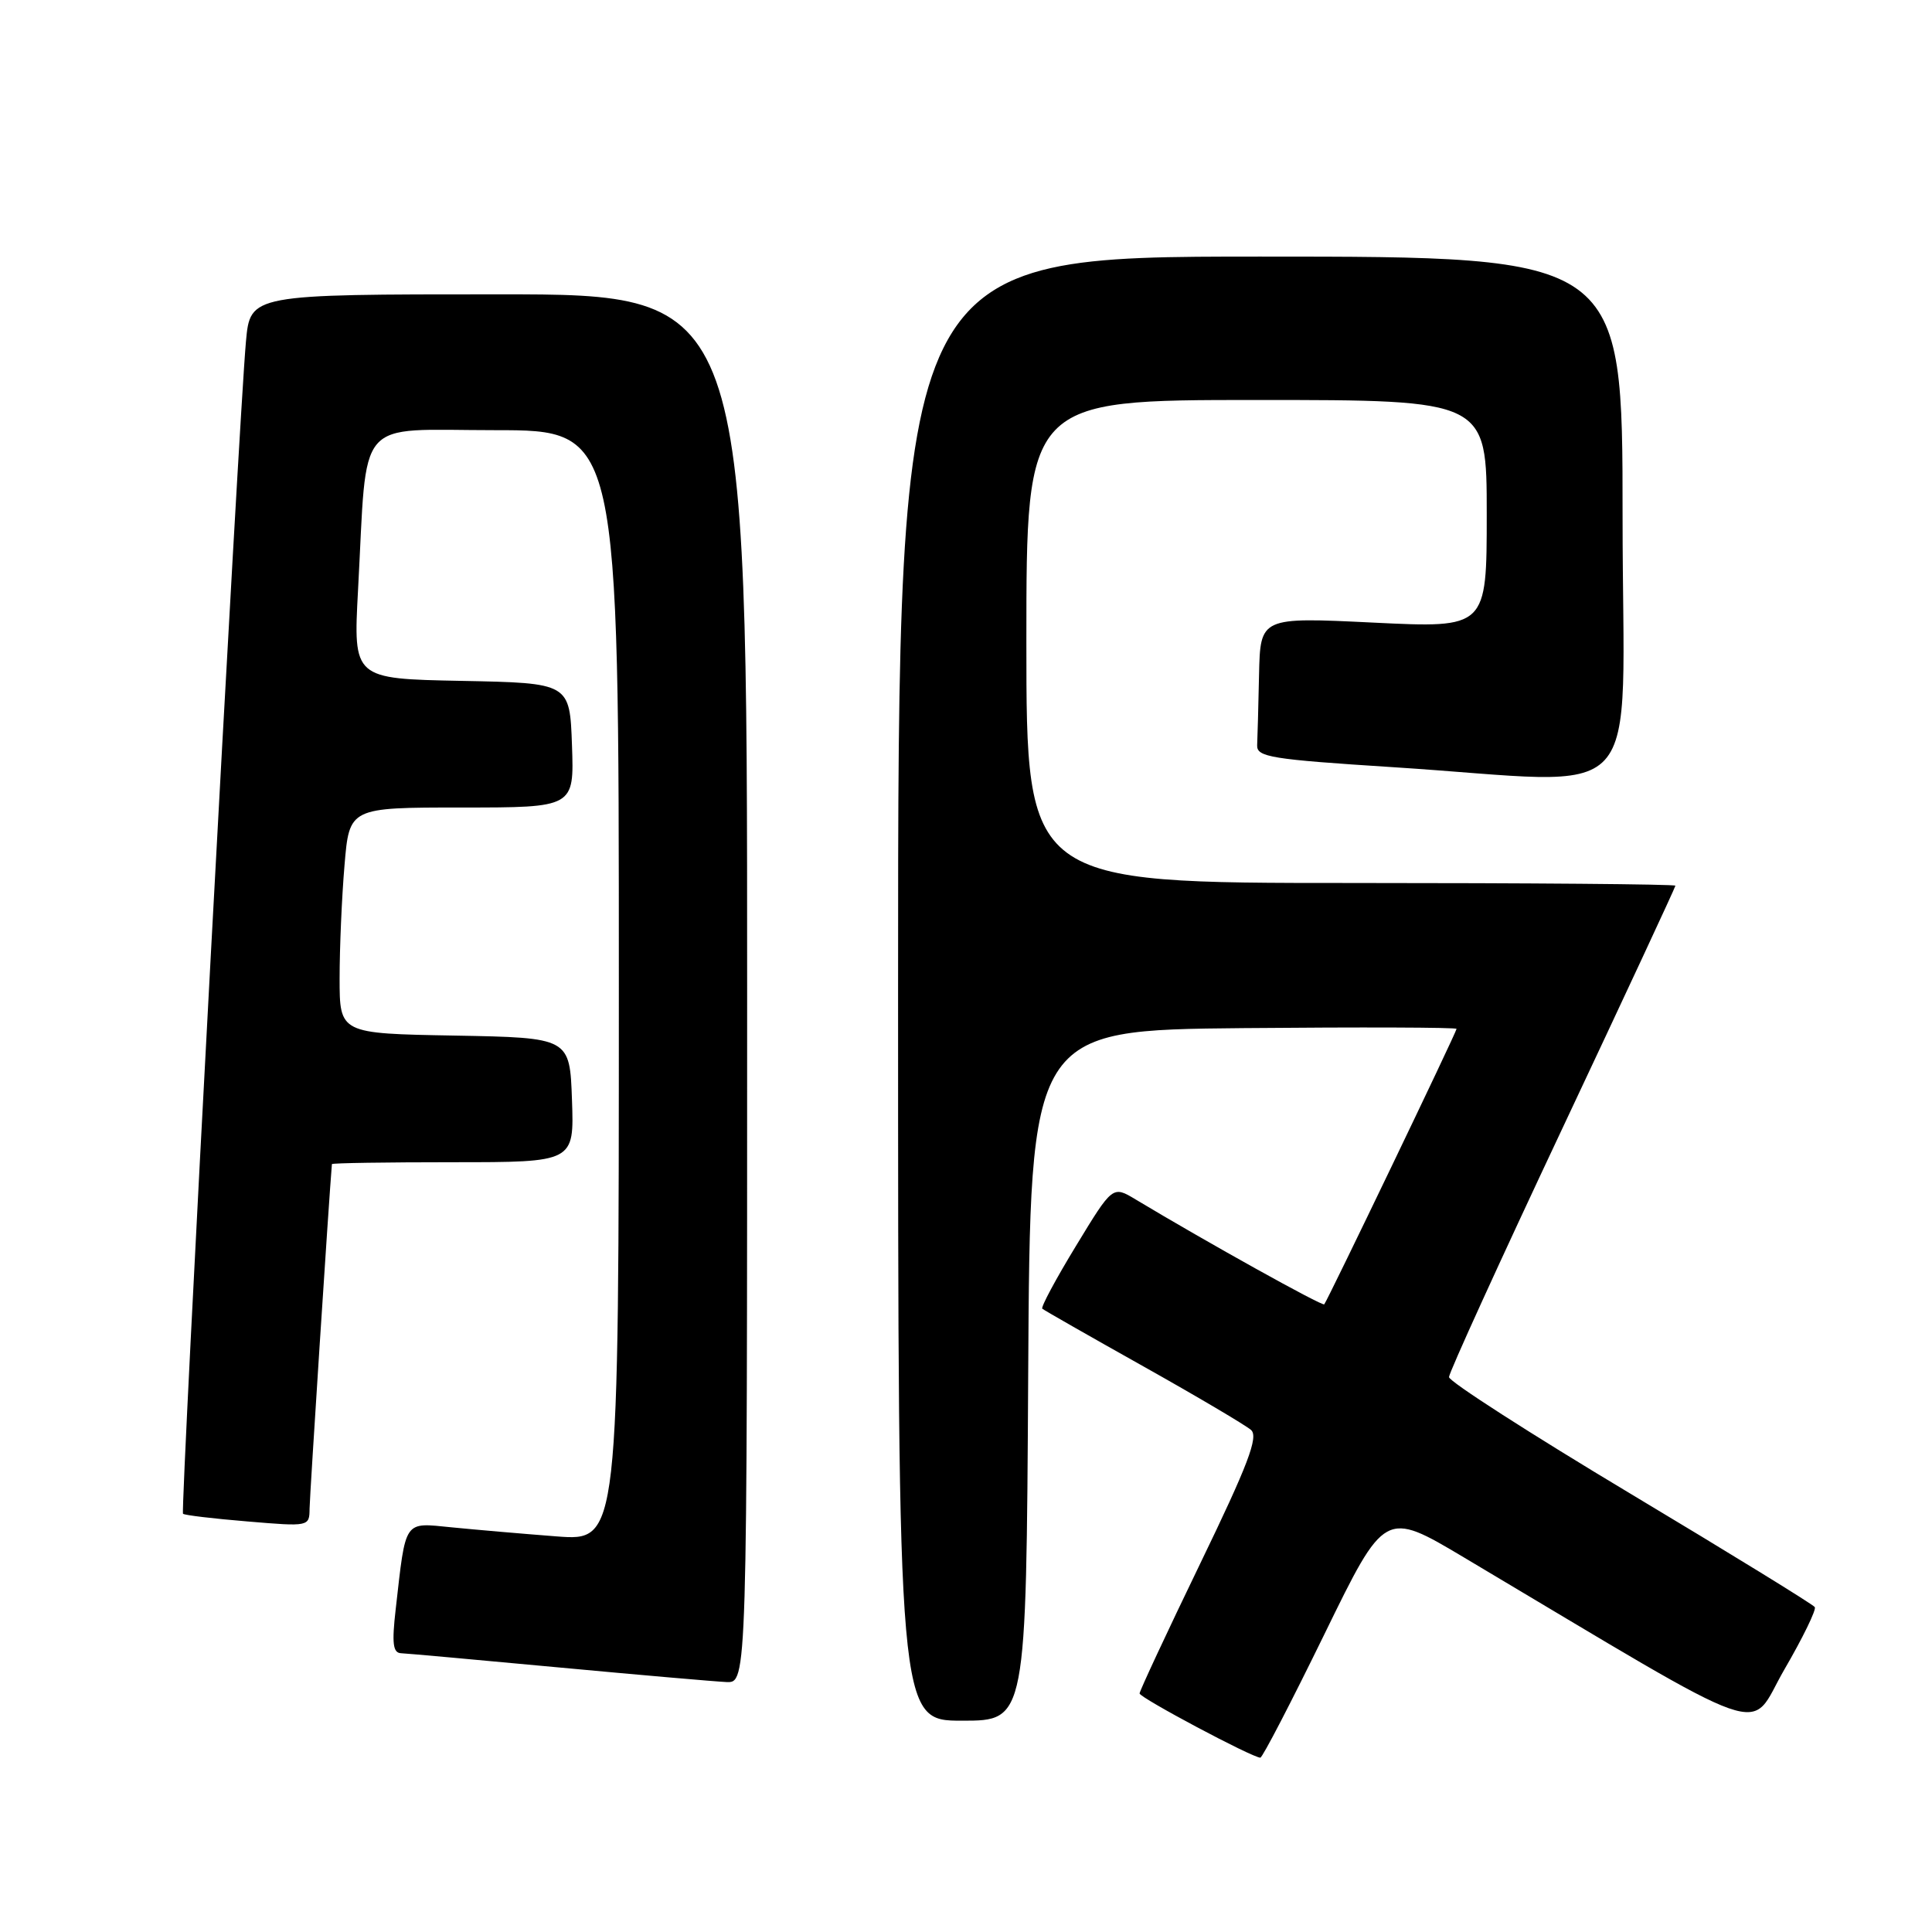 <?xml version="1.0" encoding="UTF-8" standalone="no"?>
<!DOCTYPE svg PUBLIC "-//W3C//DTD SVG 1.1//EN" "http://www.w3.org/Graphics/SVG/1.1/DTD/svg11.dtd" >
<svg xmlns="http://www.w3.org/2000/svg" xmlns:xlink="http://www.w3.org/1999/xlink" version="1.1" viewBox="0 0 256 256">
 <g >
 <path fill="currentColor"
d=" M 175.50 216.52 C 183.50 200.13 183.50 200.13 194.00 206.38 C 235.86 231.29 231.49 229.76 236.42 221.25 C 238.87 217.04 240.69 213.30 240.47 212.95 C 240.25 212.60 229.26 205.84 216.04 197.92 C 202.82 190.00 192.00 183.05 192.00 182.47 C 192.00 181.89 198.75 167.09 207.00 149.57 C 215.25 132.05 222.00 117.55 222.00 117.36 C 222.00 117.16 202.65 117.00 179.00 117.00 C 136.00 117.00 136.00 117.00 136.00 85.00 C 136.00 53.00 136.00 53.00 166.50 53.00 C 197.00 53.00 197.00 53.00 197.00 68.11 C 197.00 83.23 197.00 83.23 182.00 82.50 C 167.00 81.77 167.00 81.77 166.83 89.39 C 166.74 93.57 166.63 97.79 166.58 98.75 C 166.51 100.31 168.41 100.62 184.50 101.65 C 218.84 103.84 215.00 108.01 215.00 68.50 C 215.00 34.00 215.00 34.00 167.00 34.00 C 119.00 34.00 119.00 34.00 119.00 131.00 C 119.00 228.00 119.00 228.00 127.49 228.00 C 135.98 228.00 135.98 228.00 136.24 182.25 C 136.50 136.50 136.50 136.50 164.75 136.23 C 180.29 136.09 193.00 136.13 193.00 136.33 C 193.00 136.75 175.90 172.33 175.47 172.83 C 175.21 173.11 159.91 164.60 150.47 158.93 C 147.43 157.10 147.43 157.10 142.58 165.08 C 139.91 169.46 137.90 173.21 138.11 173.41 C 138.32 173.60 144.35 177.04 151.50 181.05 C 158.65 185.06 165.07 188.86 165.77 189.48 C 166.78 190.38 165.39 194.05 159.02 207.21 C 154.61 216.33 151.00 224.07 151.00 224.39 C 151.00 224.95 165.94 232.90 167.00 232.90 C 167.28 232.90 171.10 225.53 175.50 216.52 Z  M 99.00 131.00 C 99.00 39.00 99.00 39.00 66.08 39.00 C 33.16 39.00 33.16 39.00 32.59 45.25 C 31.65 55.52 23.88 200.21 24.25 200.58 C 24.43 200.77 28.28 201.23 32.79 201.60 C 40.97 202.29 41.00 202.28 41.02 199.89 C 41.04 198.22 43.59 158.78 43.98 154.25 C 43.99 154.11 51.22 154.00 60.04 154.00 C 76.08 154.00 76.08 154.00 75.79 145.75 C 75.50 137.50 75.50 137.50 60.25 137.22 C 45.00 136.95 45.00 136.95 45.00 129.62 C 45.00 125.60 45.29 118.86 45.65 114.65 C 46.29 107.00 46.29 107.00 61.19 107.00 C 76.08 107.00 76.08 107.00 75.79 98.75 C 75.50 90.50 75.50 90.50 61.15 90.22 C 46.81 89.94 46.81 89.94 47.44 78.22 C 48.71 54.82 46.84 57.00 65.59 57.00 C 82.00 57.00 82.00 57.00 82.00 130.60 C 82.00 204.21 82.00 204.21 73.75 203.58 C 69.21 203.23 62.96 202.69 59.85 202.38 C 53.43 201.75 53.80 201.21 52.43 213.25 C 51.91 217.75 52.07 219.01 53.13 219.06 C 53.89 219.09 63.27 219.94 74.00 220.94 C 84.72 221.94 94.74 222.81 96.25 222.88 C 99.00 223.00 99.00 223.00 99.00 131.00 Z "/>
</g>
</svg>